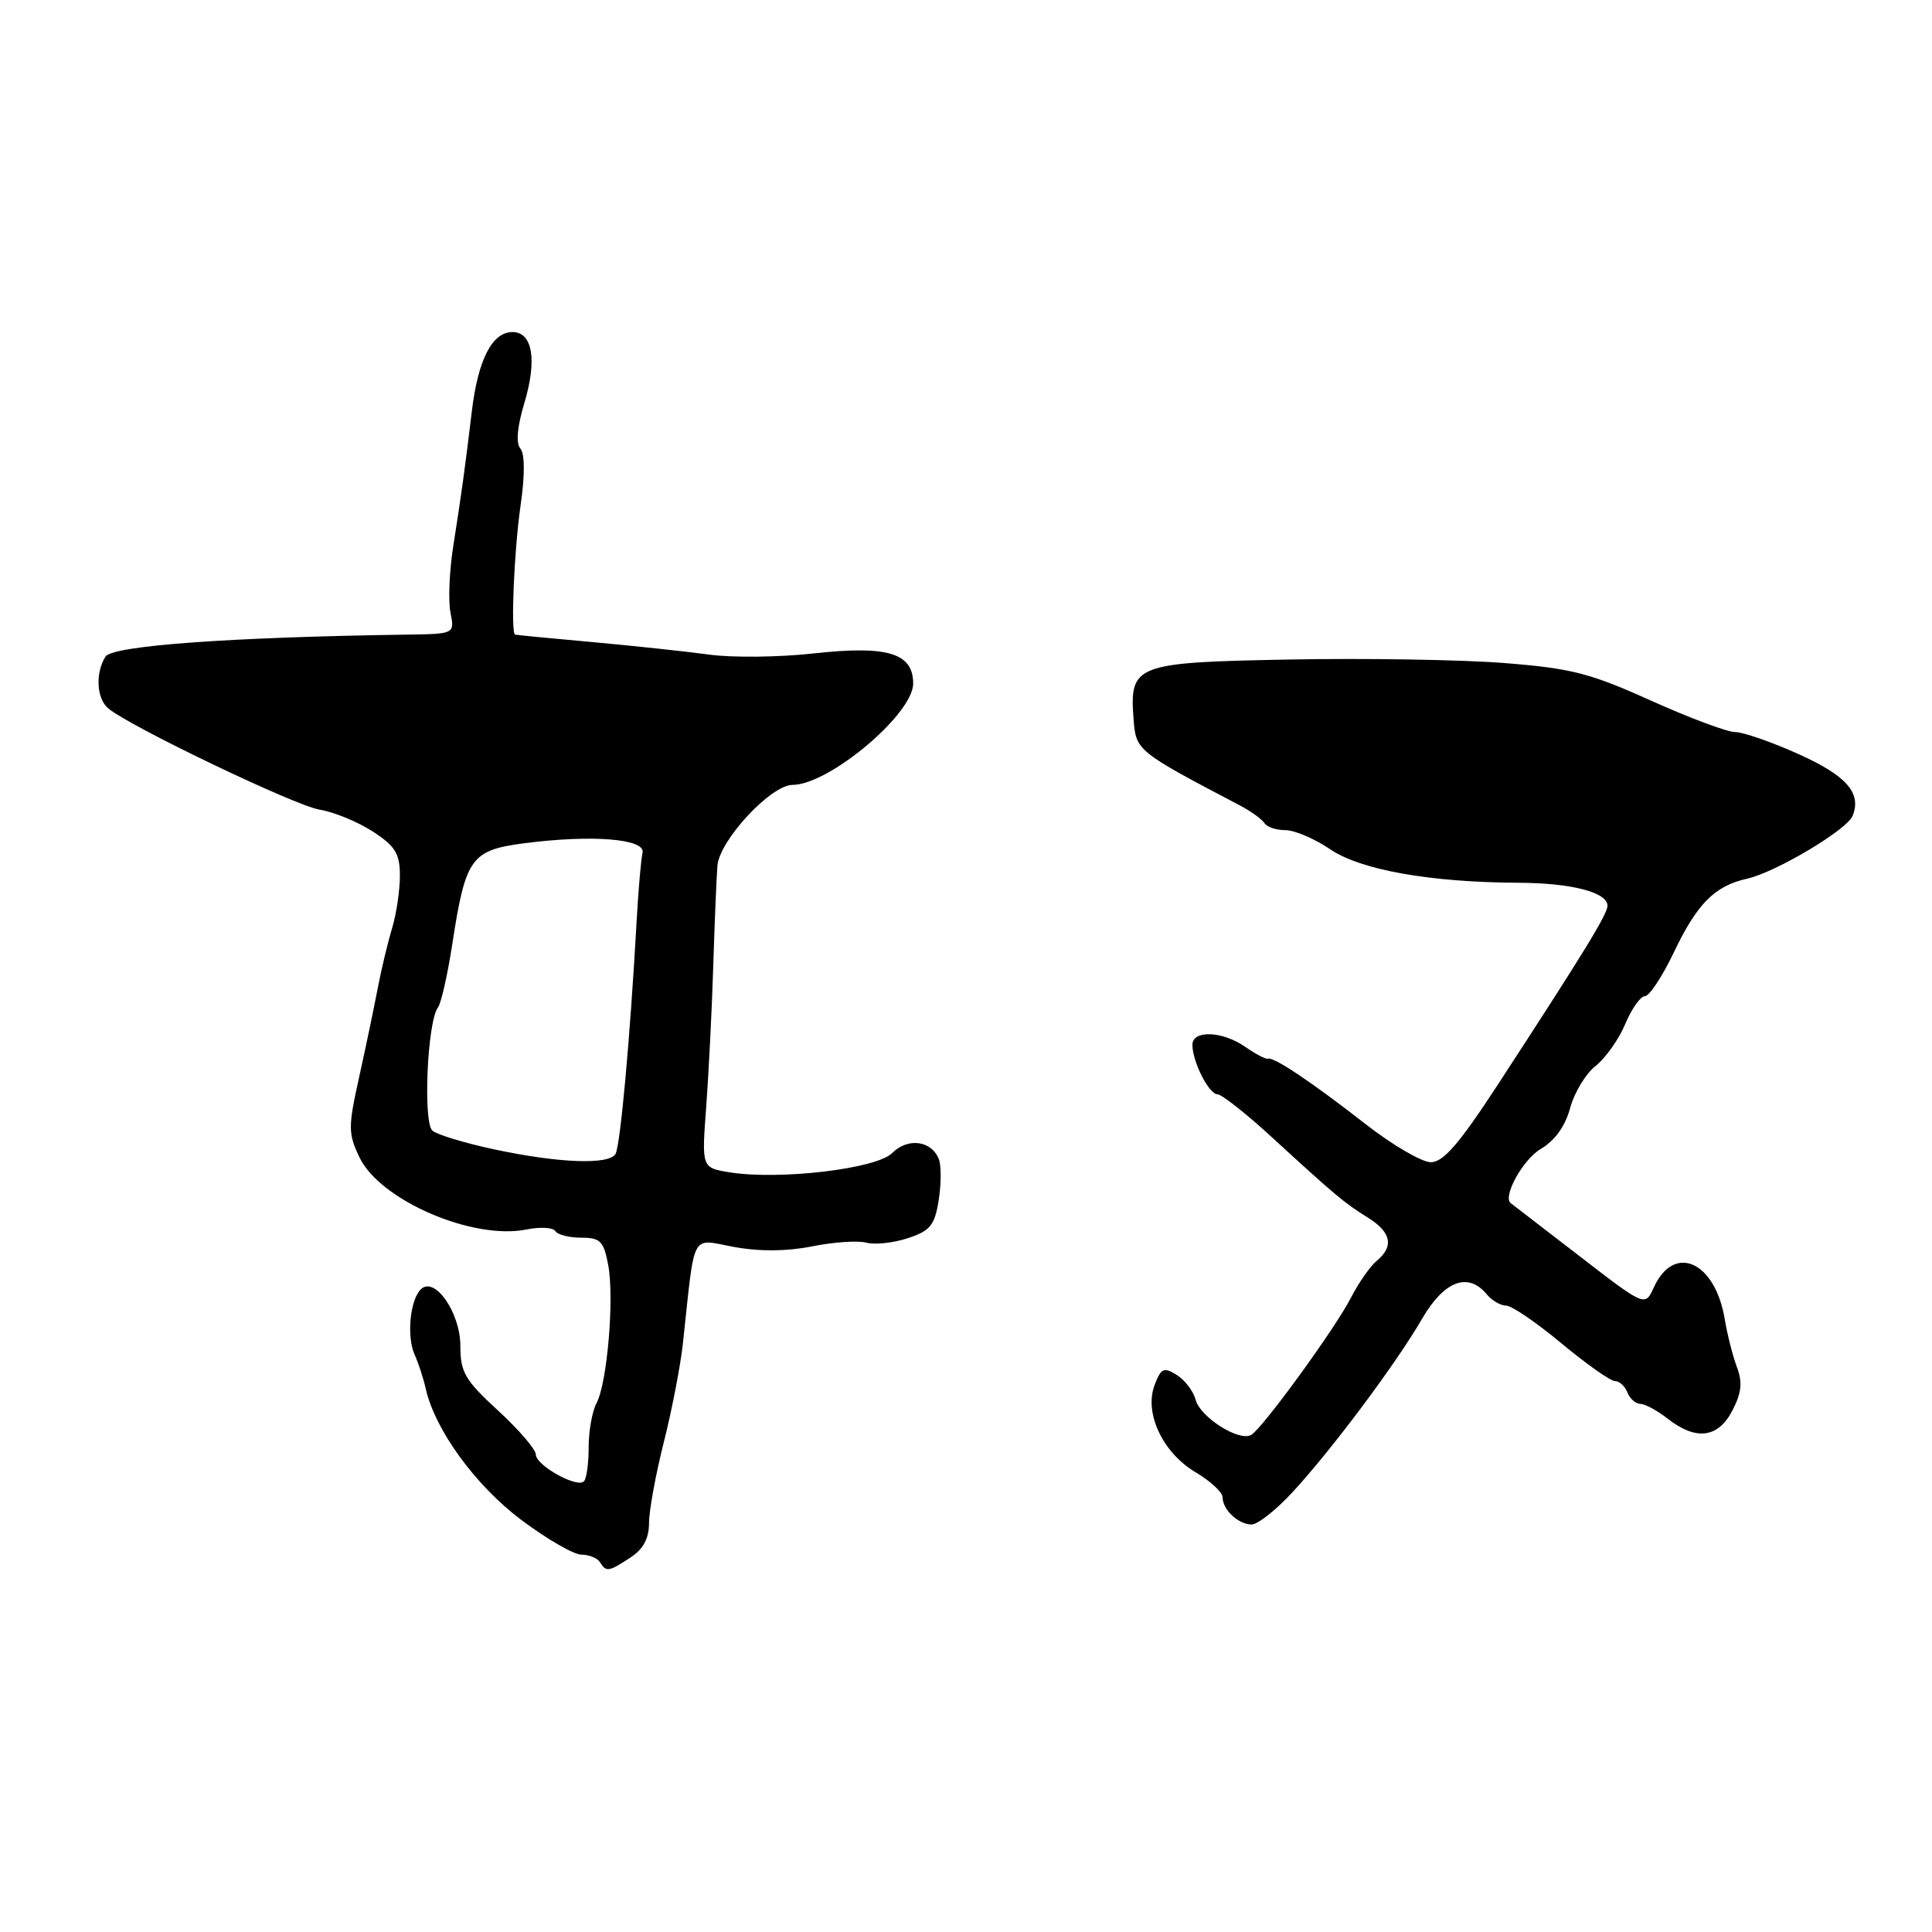 <?xml version="1.0" encoding="UTF-8" standalone="no"?>
<!DOCTYPE svg PUBLIC "-//W3C//DTD SVG 1.1//EN" "http://www.w3.org/Graphics/SVG/1.1/DTD/svg11.dtd" >
<svg xmlns="http://www.w3.org/2000/svg" xmlns:xlink="http://www.w3.org/1999/xlink" version="1.1" viewBox="0 0 256 256">
 <g >
 <path fill="currentColor"
d=" M 83.54 206.38 C 85.24 205.27 86.00 203.85 86.00 201.80 C 86.00 200.17 86.88 195.38 87.94 191.17 C 89.01 186.95 90.16 181.03 90.49 178.00 C 92.13 162.87 91.44 164.17 97.28 165.23 C 100.68 165.85 104.26 165.82 107.61 165.15 C 110.43 164.58 113.67 164.36 114.80 164.66 C 115.94 164.96 118.42 164.69 120.31 164.06 C 123.26 163.09 123.85 162.36 124.38 159.04 C 124.72 156.91 124.73 154.47 124.41 153.62 C 123.45 151.12 120.30 150.70 118.21 152.79 C 116.11 154.89 103.24 156.40 96.62 155.33 C 92.97 154.73 92.97 154.73 93.58 146.62 C 93.91 142.15 94.33 133.78 94.51 128.00 C 94.69 122.22 94.94 116.25 95.06 114.72 C 95.33 111.34 102.15 104.00 105.02 104.00 C 109.84 104.00 121.00 94.62 121.00 90.58 C 121.00 86.52 117.61 85.50 107.75 86.59 C 103.21 87.09 97.03 87.16 94.00 86.74 C 90.97 86.33 84.00 85.58 78.50 85.08 C 73.00 84.59 68.39 84.14 68.25 84.09 C 67.66 83.87 68.12 72.96 68.97 67.05 C 69.56 62.99 69.55 60.17 68.96 59.45 C 68.34 58.71 68.53 56.57 69.47 53.44 C 71.19 47.72 70.58 44.00 67.91 44.00 C 65.21 44.00 63.34 47.65 62.52 54.50 C 61.59 62.26 61.18 65.22 60.05 72.43 C 59.54 75.70 59.38 79.63 59.69 81.18 C 60.25 84.00 60.25 84.00 53.88 84.09 C 30.38 84.43 14.89 85.56 13.98 87.00 C 12.61 89.17 12.79 92.58 14.35 93.87 C 17.27 96.30 39.11 106.76 42.34 107.28 C 44.24 107.59 47.40 108.89 49.38 110.17 C 52.37 112.11 52.98 113.09 52.99 116.01 C 52.99 117.94 52.53 121.09 51.95 123.01 C 51.37 124.93 50.51 128.53 50.04 131.00 C 49.57 133.47 48.47 138.74 47.59 142.71 C 46.12 149.35 46.12 150.18 47.63 153.35 C 50.34 159.04 62.67 164.36 69.77 162.91 C 71.57 162.55 73.28 162.64 73.58 163.12 C 73.87 163.61 75.42 164.00 77.01 164.00 C 79.55 164.00 79.99 164.45 80.59 167.62 C 81.42 172.03 80.46 183.27 79.04 185.93 C 78.47 187.00 78.00 189.62 78.00 191.77 C 78.00 193.91 77.72 195.95 77.37 196.29 C 76.45 197.21 71.00 194.16 71.00 192.73 C 71.00 192.06 68.75 189.44 66.00 186.91 C 61.61 182.88 61.00 181.83 61.00 178.34 C 61.00 173.91 57.58 169.02 55.75 170.85 C 54.32 172.28 53.87 177.13 54.94 179.50 C 55.44 180.60 56.10 182.62 56.41 184.00 C 57.64 189.47 62.99 196.82 69.05 201.38 C 72.43 203.92 76.03 206.00 77.04 206.00 C 78.05 206.00 79.16 206.45 79.50 207.00 C 80.32 208.33 80.65 208.28 83.54 206.38 Z  M 171.24 197.75 C 176.40 192.18 184.97 180.72 188.43 174.75 C 191.36 169.71 194.52 168.51 197.00 171.50 C 197.68 172.32 198.84 173.00 199.57 173.00 C 200.30 173.00 203.60 175.25 206.90 178.00 C 210.21 180.75 213.40 183.00 213.99 183.00 C 214.58 183.00 215.32 183.68 215.64 184.50 C 215.95 185.32 216.73 186.01 217.36 186.02 C 217.99 186.03 219.62 186.92 221.00 188.00 C 224.74 190.92 227.67 190.55 229.55 186.90 C 230.77 184.55 230.91 183.15 230.15 181.15 C 229.60 179.69 228.88 176.84 228.54 174.82 C 227.28 167.15 221.83 164.70 219.14 170.59 C 217.98 173.15 217.98 173.15 209.24 166.40 C 204.43 162.69 200.37 159.56 200.20 159.44 C 199.04 158.64 201.76 153.67 204.13 152.26 C 206.02 151.15 207.40 149.24 208.05 146.82 C 208.60 144.78 210.12 142.26 211.44 141.23 C 212.75 140.19 214.52 137.69 215.36 135.67 C 216.21 133.65 217.38 132.00 217.96 132.00 C 218.54 132.00 220.25 129.42 221.76 126.26 C 224.87 119.73 227.20 117.39 231.50 116.43 C 235.27 115.60 244.73 109.96 245.48 108.11 C 246.70 105.09 244.67 102.77 238.31 99.92 C 234.74 98.31 230.96 97.00 229.91 97.00 C 228.86 97.00 223.84 95.12 218.75 92.83 C 210.69 89.19 208.18 88.55 199.25 87.85 C 193.61 87.41 180.83 87.20 170.84 87.39 C 150.30 87.78 149.65 88.03 150.21 95.38 C 150.52 99.45 150.69 99.59 164.23 106.69 C 165.73 107.48 167.22 108.55 167.54 109.06 C 167.86 109.58 169.11 110.00 170.33 110.00 C 171.54 110.00 174.21 111.14 176.25 112.53 C 180.31 115.28 189.46 116.91 201.18 116.97 C 208.23 117.00 213.00 118.23 213.00 120.02 C 213.00 121.13 209.83 126.30 198.45 143.75 C 193.36 151.55 191.25 154.00 189.59 154.00 C 188.40 154.00 184.51 151.73 180.96 148.96 C 173.81 143.38 168.76 140.00 168.00 140.28 C 167.72 140.38 166.39 139.68 165.03 138.73 C 162.00 136.61 158.00 136.45 158.00 138.45 C 158.00 140.67 160.19 145.00 161.32 145.00 C 161.87 145.00 165.06 147.51 168.41 150.58 C 176.97 158.43 178.15 159.42 181.25 161.34 C 184.35 163.27 184.74 165.14 182.43 167.06 C 181.56 167.78 180.03 169.97 179.02 171.93 C 176.94 176.00 167.38 189.15 165.81 190.12 C 164.24 191.09 159.02 187.80 158.42 185.45 C 158.12 184.33 157.00 182.86 155.93 182.19 C 154.21 181.11 153.84 181.28 152.99 183.53 C 151.58 187.24 154.07 192.52 158.45 195.10 C 160.40 196.26 162.00 197.74 162.00 198.40 C 162.00 200.05 164.09 202.00 165.85 202.00 C 166.65 202.00 169.08 200.09 171.24 197.75 Z  M 65.50 152.30 C 61.65 151.48 57.97 150.37 57.31 149.83 C 56.03 148.78 56.62 135.35 58.03 133.50 C 58.45 132.95 59.31 129.15 59.94 125.05 C 61.69 113.66 62.41 112.65 69.51 111.73 C 78.50 110.57 85.58 111.15 85.14 113.00 C 84.94 113.83 84.59 117.88 84.36 122.00 C 83.49 137.65 82.19 151.88 81.55 152.92 C 80.65 154.37 74.02 154.12 65.50 152.30 Z "/>
</g>
</svg>